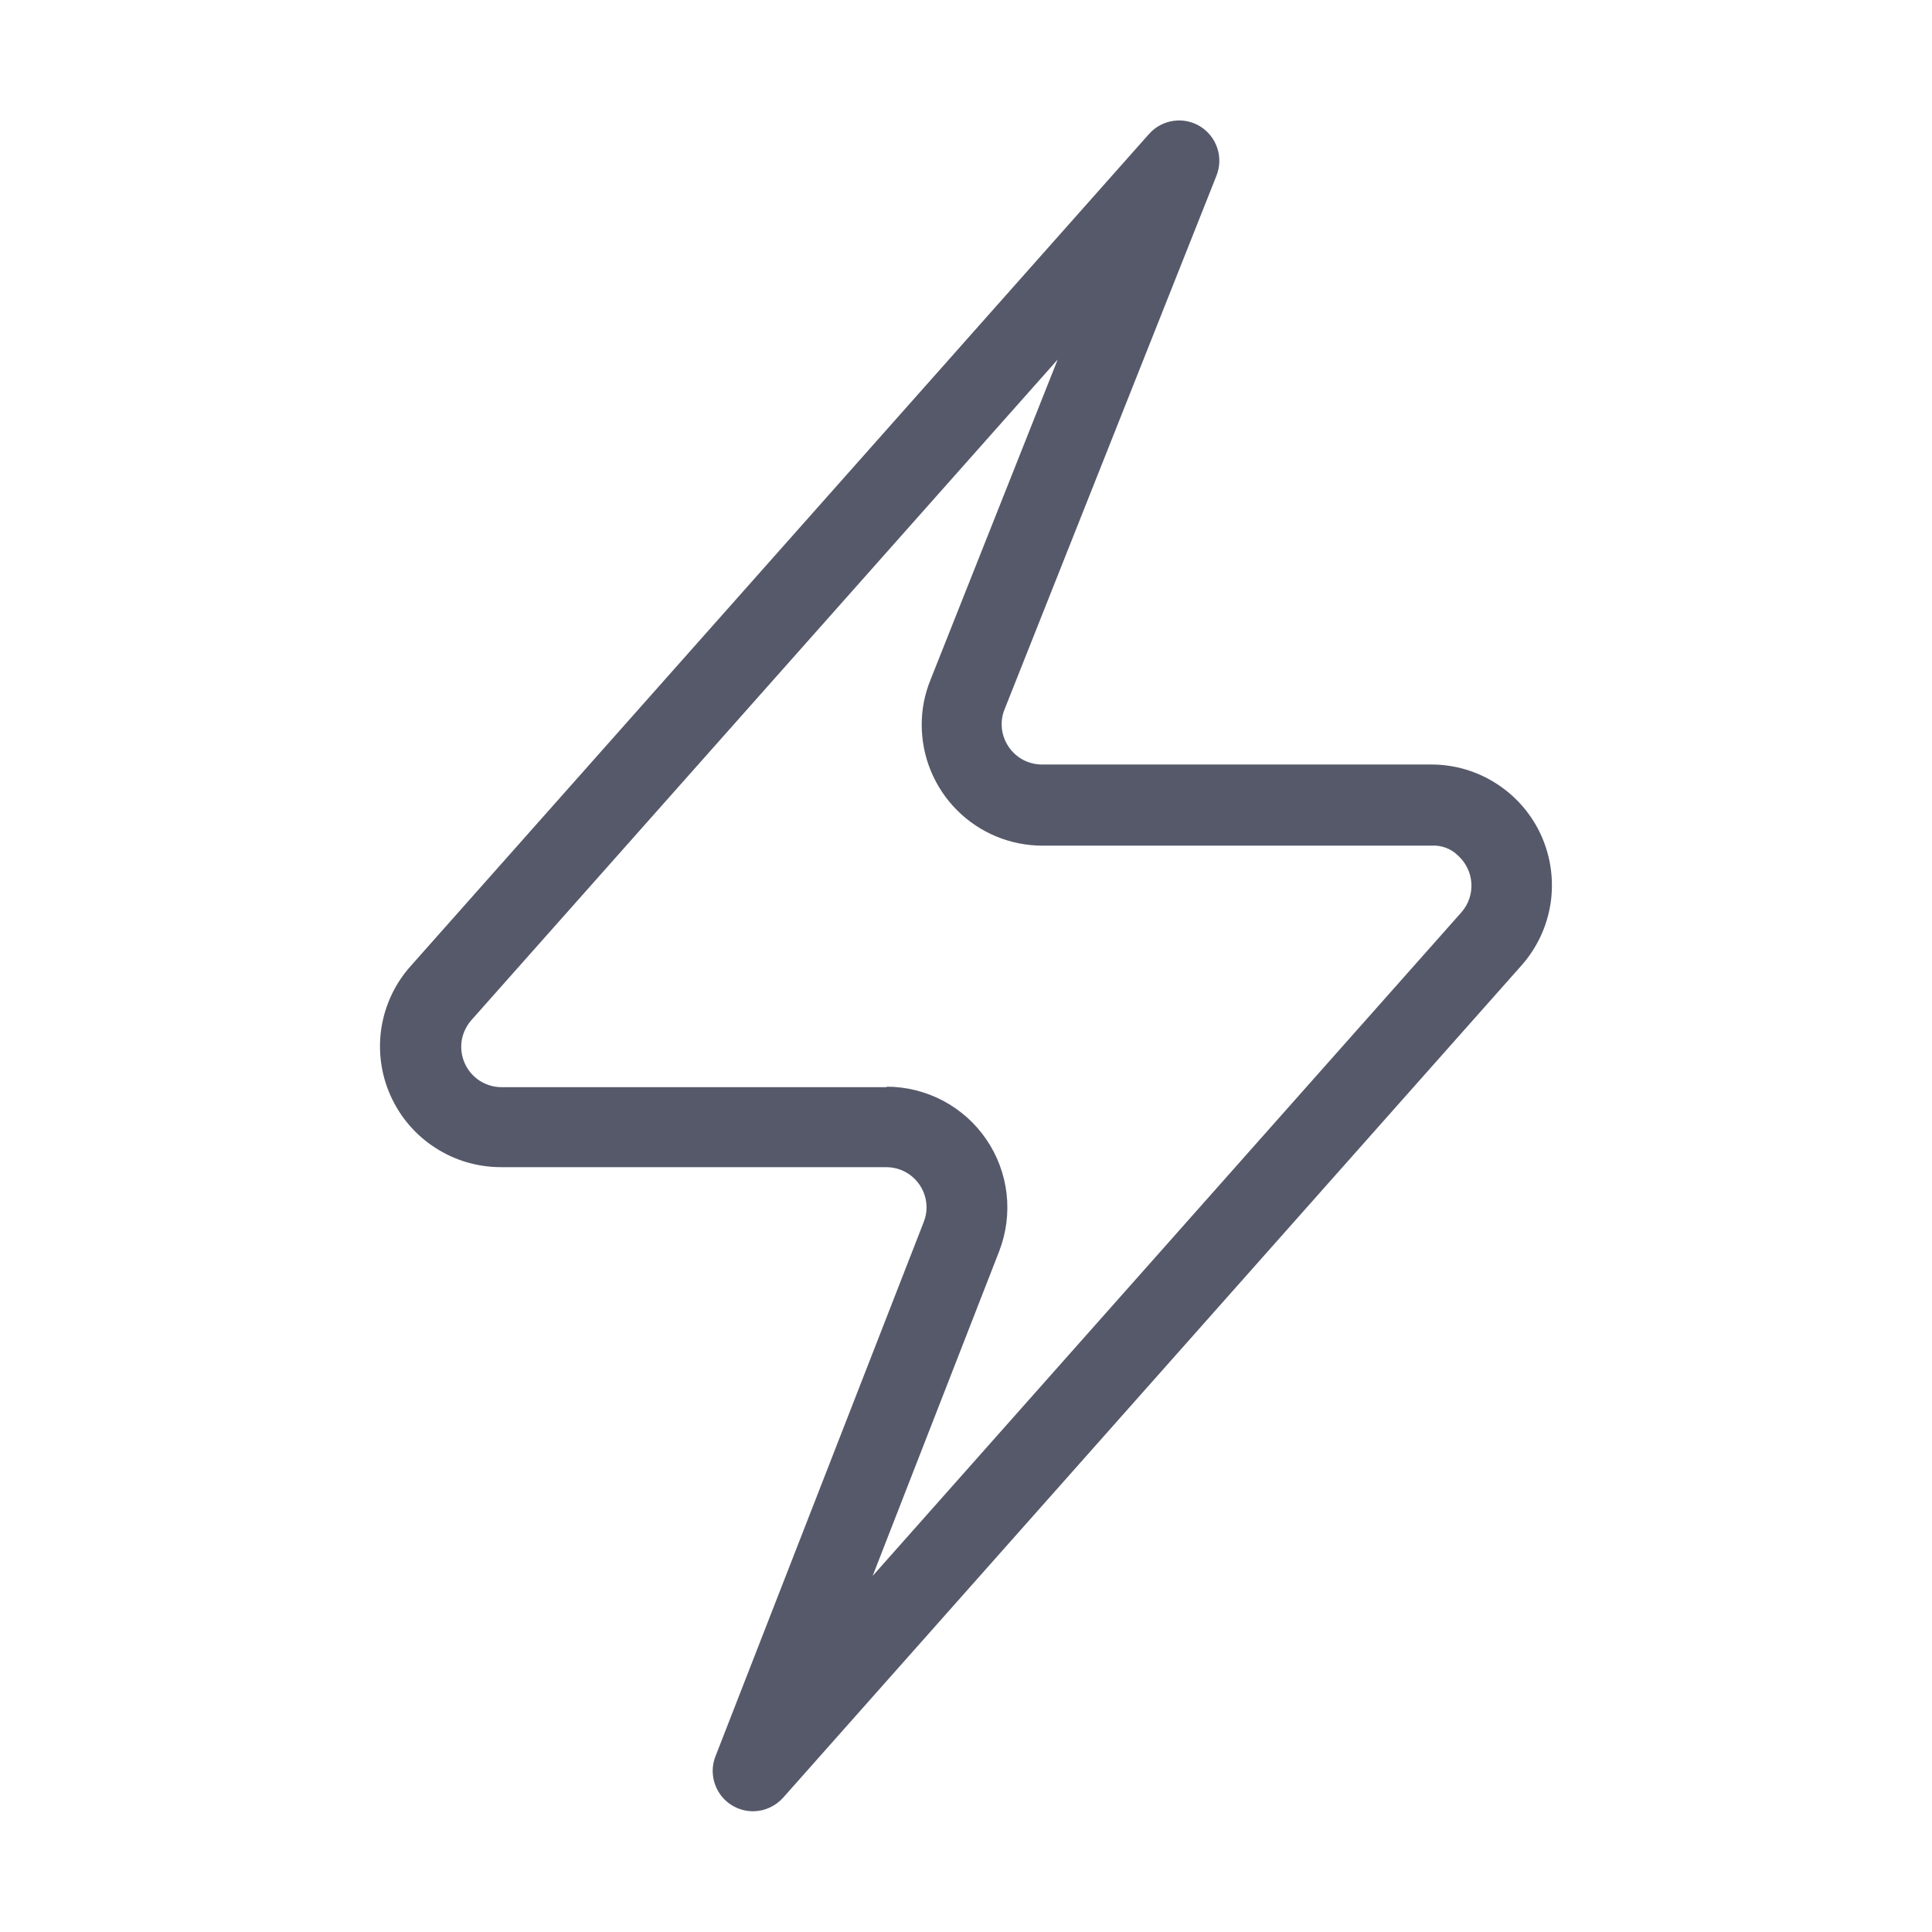 <svg width="24" height="24" viewBox="0 0 24 24" fill="none" xmlns="http://www.w3.org/2000/svg">
<path d="M9.354 22.5C9.272 22.5 9.192 22.48 9.12 22.442C9.048 22.404 8.986 22.349 8.941 22.282C8.895 22.214 8.866 22.137 8.857 22.056C8.847 21.975 8.858 21.893 8.888 21.817L11.475 15.18C11.498 15.122 11.51 15.061 11.51 14.999C11.51 14.866 11.457 14.739 11.363 14.645C11.27 14.551 11.142 14.499 11.01 14.499H6.224C5.934 14.499 5.65 14.416 5.407 14.258C5.163 14.101 4.971 13.877 4.852 13.612C4.733 13.348 4.694 13.055 4.738 12.768C4.783 12.482 4.909 12.215 5.103 11.999L14.273 1.665C14.351 1.577 14.457 1.519 14.574 1.502C14.69 1.484 14.809 1.509 14.909 1.57C15.009 1.632 15.084 1.727 15.121 1.838C15.159 1.95 15.155 2.071 15.112 2.181L12.479 8.812C12.448 8.887 12.437 8.97 12.446 9.051C12.455 9.132 12.484 9.21 12.53 9.277C12.575 9.345 12.637 9.4 12.709 9.439C12.782 9.477 12.862 9.497 12.944 9.497H17.782C18.071 9.497 18.354 9.581 18.596 9.739C18.839 9.897 19.031 10.121 19.149 10.386C19.266 10.65 19.305 10.943 19.261 11.228C19.216 11.514 19.09 11.781 18.897 11.997L9.727 22.333C9.68 22.385 9.622 22.427 9.558 22.456C9.494 22.485 9.424 22.5 9.354 22.5V22.5ZM11.012 13.499C11.256 13.499 11.496 13.559 11.712 13.672C11.928 13.786 12.113 13.95 12.251 14.152C12.389 14.353 12.476 14.585 12.504 14.828C12.532 15.07 12.5 15.316 12.412 15.544L10.84 19.577L18.156 11.331C18.242 11.232 18.286 11.103 18.278 10.972C18.27 10.841 18.211 10.718 18.114 10.63C18.071 10.587 18.019 10.553 17.962 10.532C17.905 10.51 17.845 10.501 17.784 10.505H12.95C12.552 10.505 12.17 10.347 11.889 10.065C11.608 9.784 11.45 9.402 11.45 9.005C11.449 8.814 11.486 8.626 11.557 8.45L13.139 4.466L5.856 12.672C5.792 12.745 5.75 12.834 5.735 12.929C5.721 13.024 5.734 13.122 5.774 13.21C5.813 13.297 5.877 13.372 5.958 13.425C6.039 13.477 6.133 13.505 6.23 13.505H11.017L11.012 13.499Z" fill="#56596A"/>
</svg>
